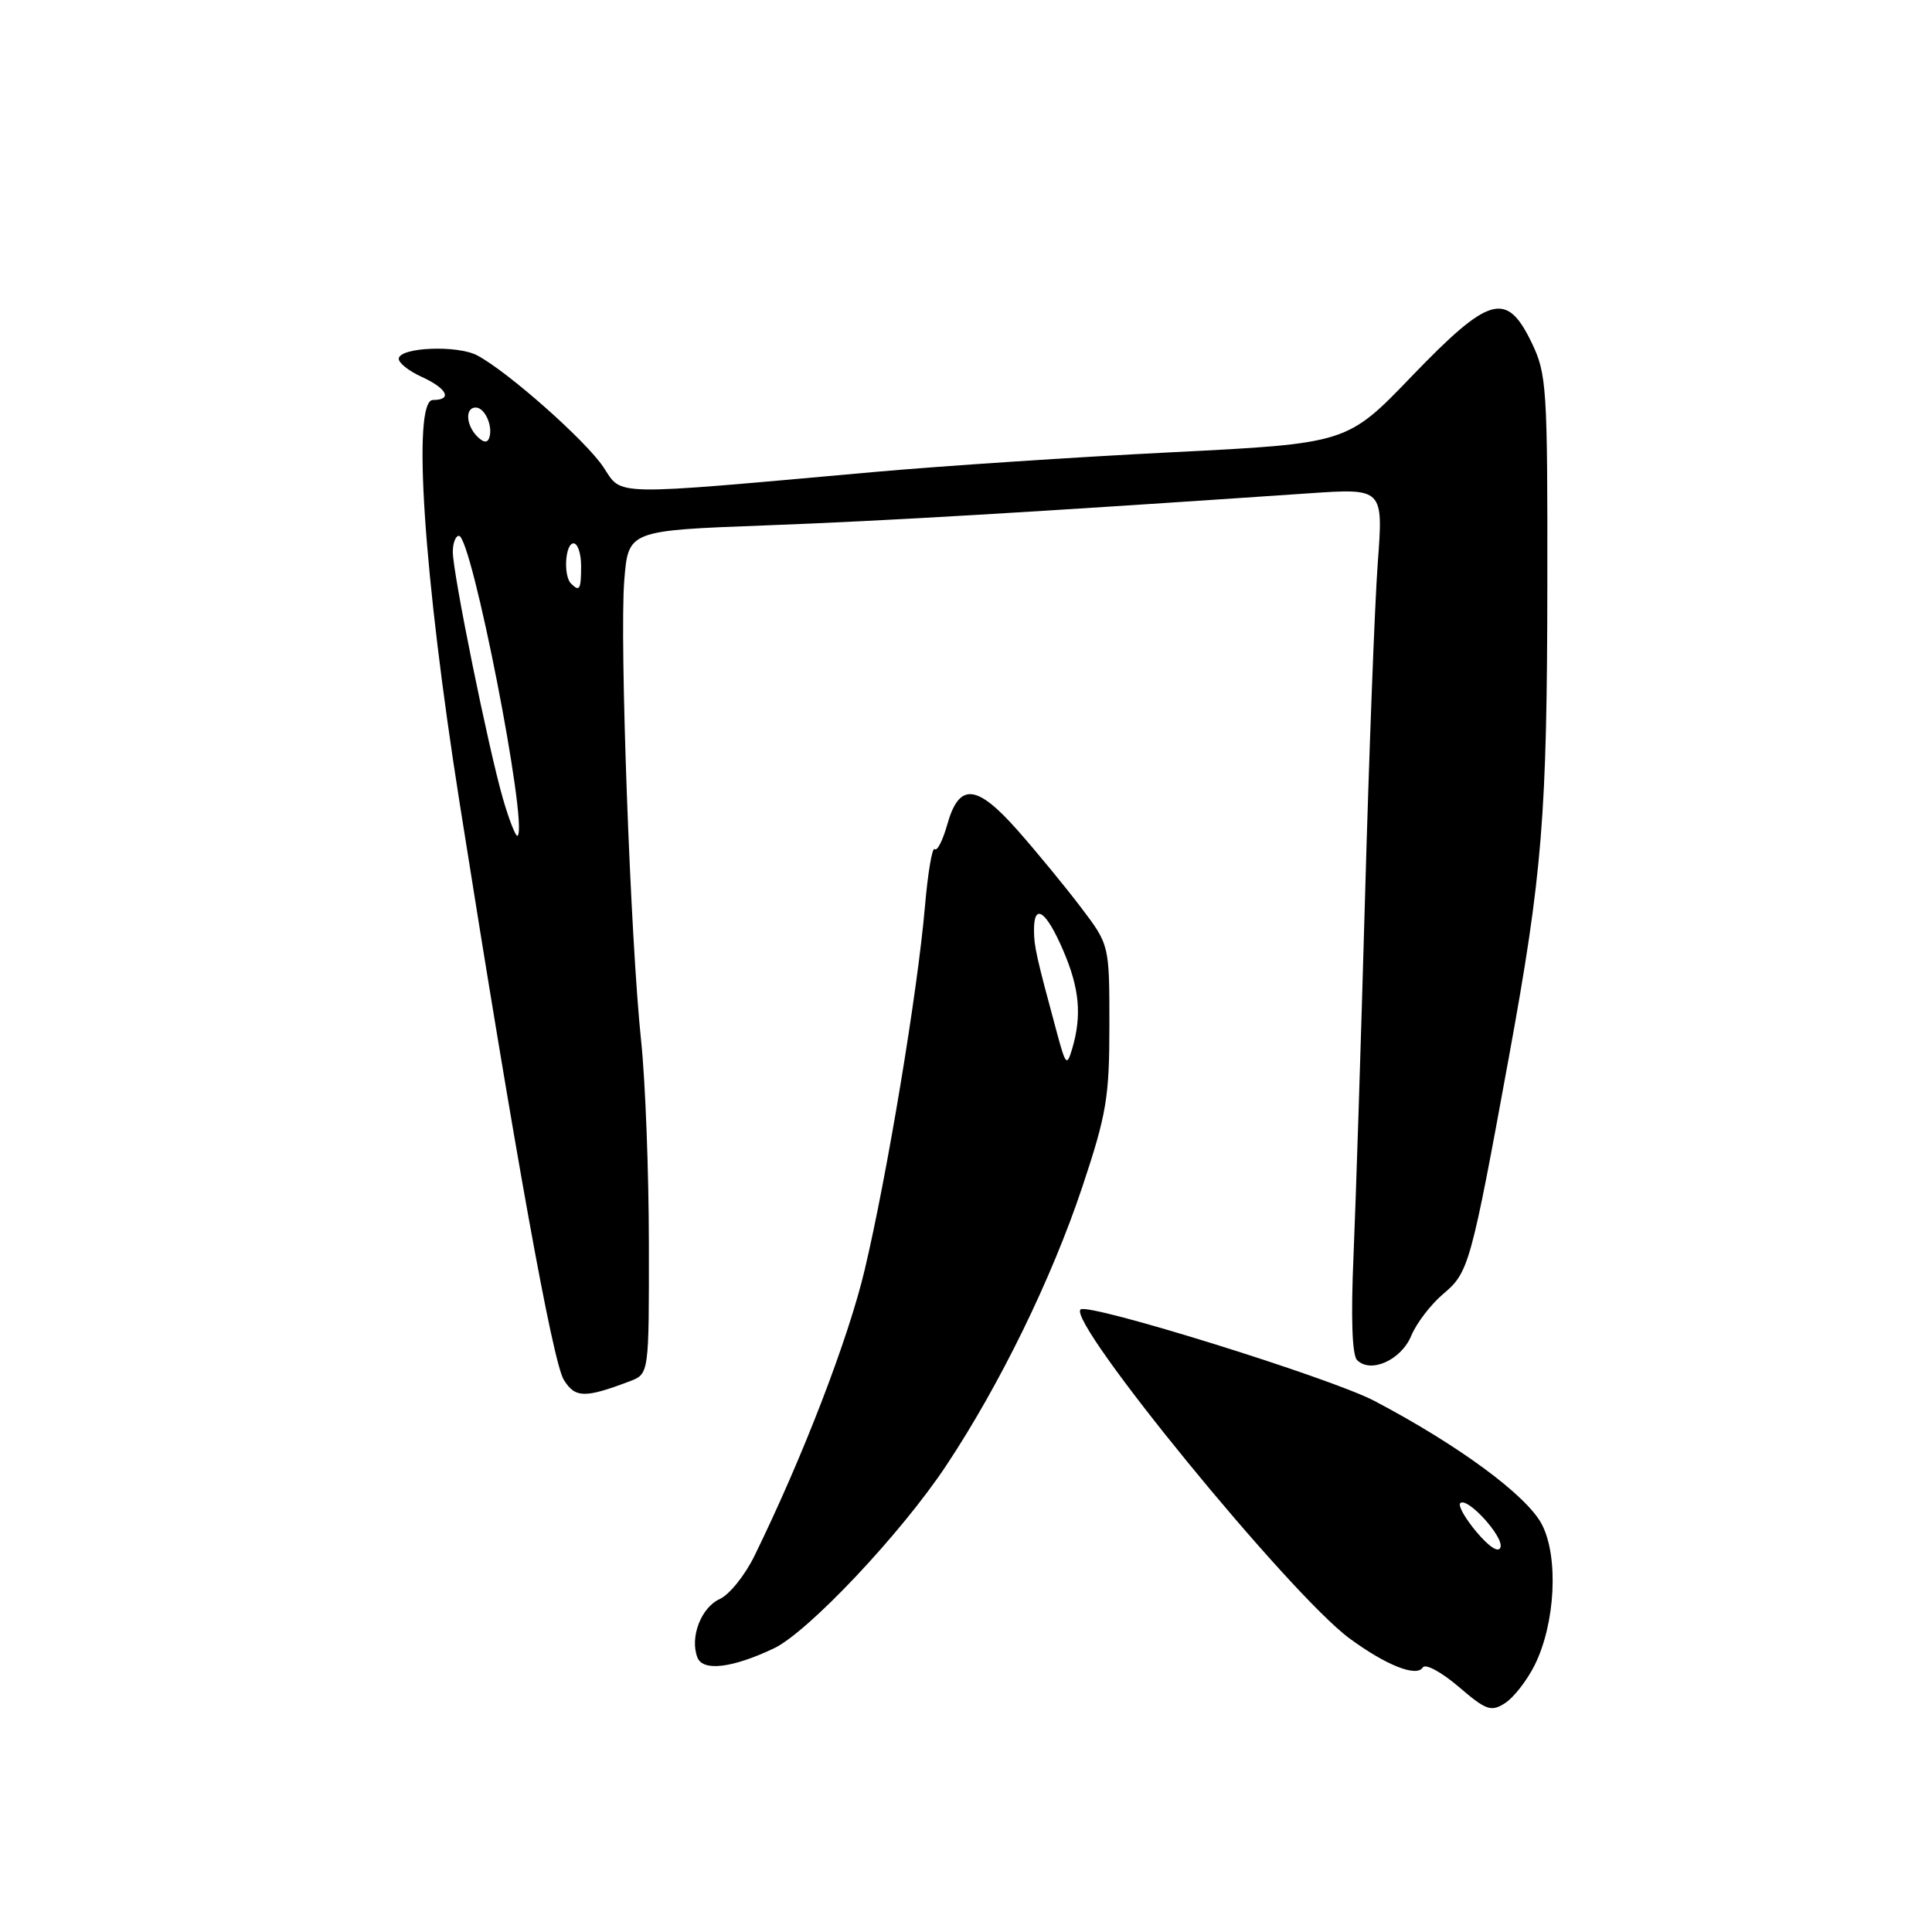 <?xml version="1.0" encoding="UTF-8" standalone="no"?>
<!DOCTYPE svg PUBLIC "-//W3C//DTD SVG 1.1//EN" "http://www.w3.org/Graphics/SVG/1.1/DTD/svg11.dtd" >
<svg xmlns="http://www.w3.org/2000/svg" xmlns:xlink="http://www.w3.org/1999/xlink" version="1.1" viewBox="0 0 256 256">
 <g >
 <path fill="currentColor"
d=" M 203.35 220.64 C 206.09 215.14 206.55 206.32 204.31 202.00 C 202.33 198.17 193.28 191.50 182.10 185.62 C 176.29 182.57 144.20 172.59 143.18 173.51 C 141.38 175.16 170.92 211.29 178.82 217.10 C 183.66 220.66 187.72 222.27 188.53 220.94 C 188.87 220.41 190.99 221.55 193.25 223.48 C 196.93 226.64 197.58 226.86 199.43 225.67 C 200.57 224.94 202.33 222.68 203.35 220.64 Z  M 102.54 218.42 C 107.08 216.26 119.40 203.20 125.36 194.22 C 132.50 183.47 139.36 169.41 143.42 157.25 C 146.63 147.61 147.00 145.40 147.00 135.85 C 147.00 125.20 147.00 125.20 143.25 120.26 C 141.19 117.54 137.42 112.95 134.87 110.06 C 129.39 103.85 127.08 103.66 125.50 109.31 C 124.91 111.39 124.17 112.84 123.85 112.51 C 123.53 112.19 122.94 115.66 122.55 120.22 C 121.58 131.41 117.56 155.67 114.58 168.24 C 112.41 177.42 106.35 193.13 99.97 206.16 C 98.72 208.72 96.65 211.30 95.37 211.88 C 92.90 213.00 91.38 216.95 92.41 219.62 C 93.13 221.50 97.01 221.04 102.54 218.42 Z  M 83.46 183.02 C 86.00 182.05 86.00 182.05 85.98 164.77 C 85.97 155.27 85.51 143.22 84.96 138.00 C 83.54 124.63 82.08 84.80 82.72 76.90 C 83.25 70.30 83.25 70.30 101.37 69.62 C 117.22 69.03 136.81 67.87 173.40 65.37 C 183.30 64.69 183.30 64.69 182.56 74.60 C 182.16 80.04 181.40 100.03 180.87 119.00 C 180.34 137.97 179.65 159.28 179.35 166.34 C 178.99 174.59 179.16 179.56 179.82 180.22 C 181.63 182.03 185.67 180.21 187.00 176.99 C 187.69 175.32 189.61 172.82 191.26 171.43 C 194.62 168.61 194.91 167.56 199.95 140.00 C 204.37 115.80 205.00 108.07 205.03 77.46 C 205.06 51.24 204.95 49.54 202.94 45.38 C 199.62 38.52 197.36 39.16 187.04 49.88 C 178.50 58.76 178.50 58.76 155.24 59.93 C 142.44 60.57 124.67 61.75 115.74 62.55 C 80.47 65.71 82.51 65.75 79.95 61.89 C 77.62 58.38 67.22 49.18 63.21 47.08 C 60.58 45.71 53.03 46.01 52.84 47.50 C 52.77 48.05 54.13 49.14 55.86 49.93 C 59.25 51.47 60.00 53.00 57.37 53.00 C 54.59 53.00 56.12 76.14 60.92 106.50 C 68.27 153.00 73.23 180.45 74.71 182.84 C 76.21 185.26 77.50 185.28 83.46 183.02 Z  M 195.66 203.01 C 194.15 201.22 193.17 199.49 193.49 199.18 C 194.39 198.28 199.29 203.64 198.82 205.03 C 198.57 205.79 197.34 205.00 195.66 203.01 Z  M 140.09 137.00 C 137.32 126.76 137.01 125.40 137.01 123.25 C 137.00 119.56 138.62 120.68 140.88 125.94 C 143.05 130.98 143.37 134.58 142.06 139.00 C 141.37 141.30 141.21 141.14 140.09 137.00 Z  M 66.64 105.82 C 64.71 99.14 60.00 75.97 60.00 73.12 C 60.00 71.96 60.37 71.00 60.81 71.00 C 62.50 71.00 70.00 109.33 68.59 110.74 C 68.37 110.97 67.49 108.75 66.64 105.82 Z  M 75.67 77.33 C 74.62 76.29 74.89 72.00 76.00 72.00 C 76.55 72.00 77.00 73.35 77.00 75.00 C 77.00 78.11 76.80 78.46 75.67 77.33 Z  M 63.24 57.84 C 61.74 56.34 61.61 54.00 63.03 54.00 C 64.24 54.00 65.35 56.46 64.83 58.00 C 64.59 58.72 64.06 58.66 63.24 57.84 Z "/>
</g>
</svg>